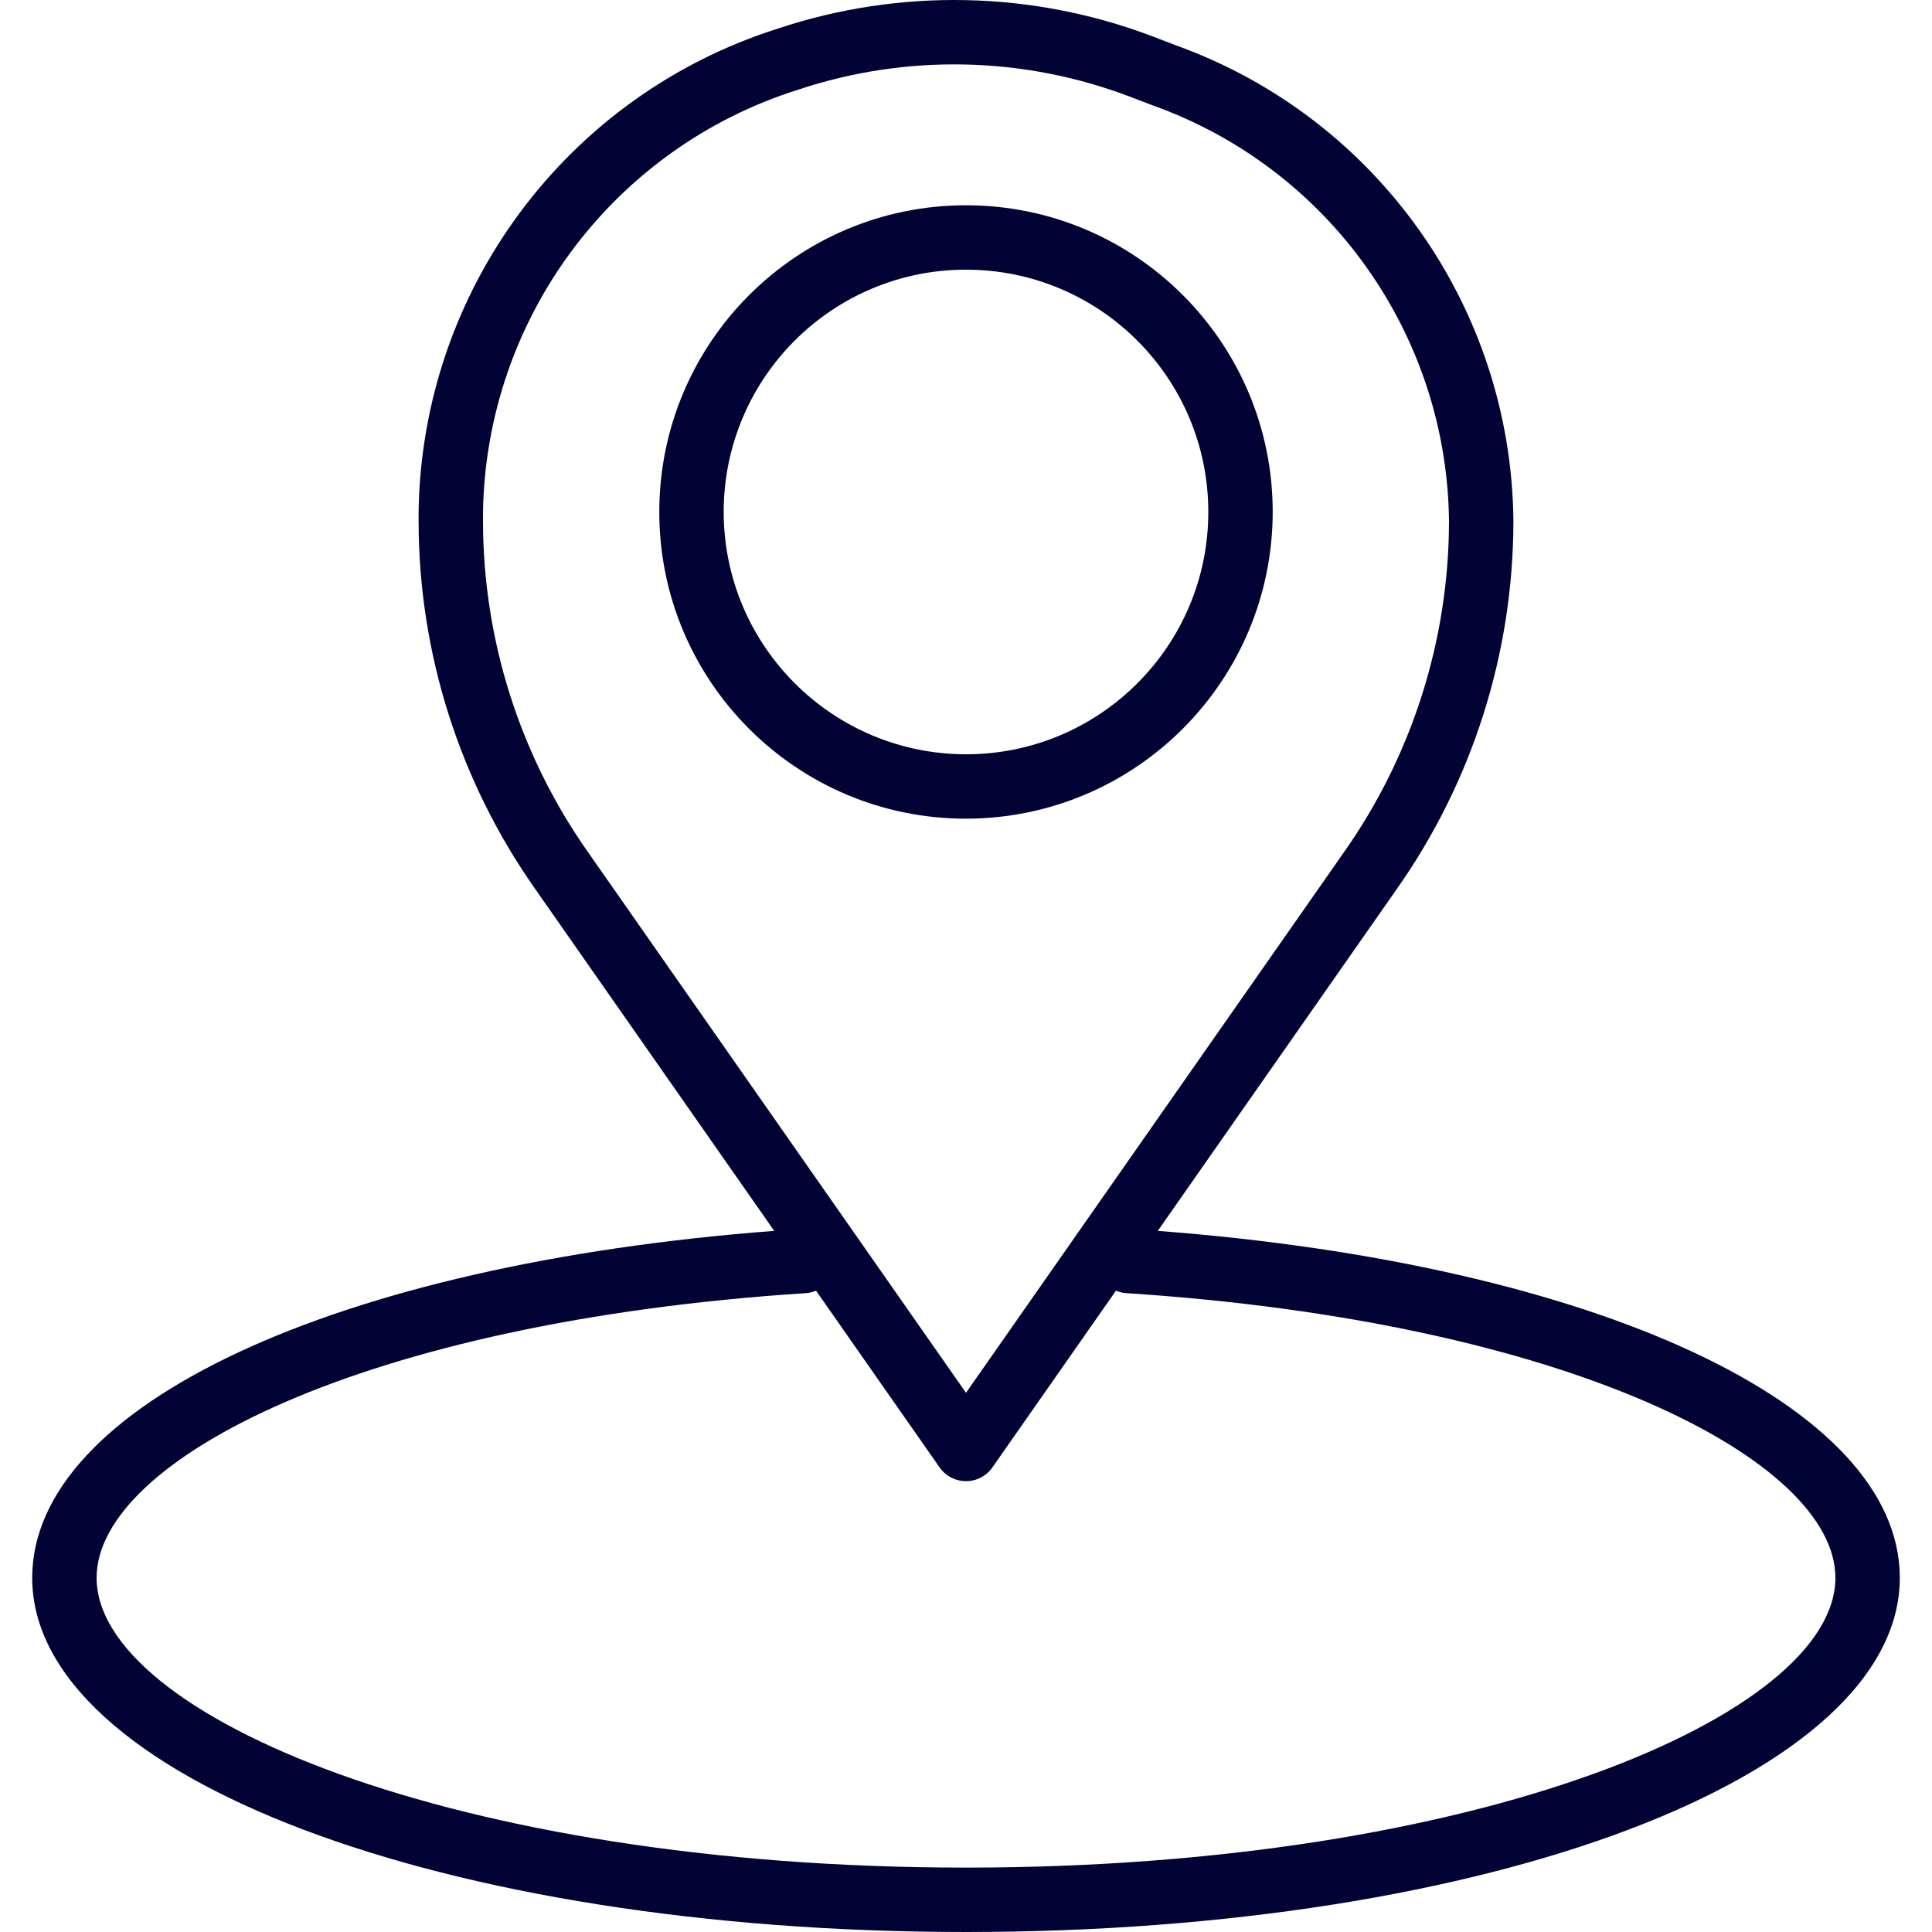 <?xml version="1.0" encoding="iso-8859-1"?>
<!-- Generator: Adobe Illustrator 19.0.0, SVG Export Plug-In . SVG Version: 6.00 Build 0)  -->
<svg xmlns="http://www.w3.org/2000/svg" xmlns:xlink="http://www.w3.org/1999/xlink" version="1.1" id="Capa_1" x="0px" y="0px" viewBox="0 0 480 480" style="enable-background:new 0 0 480 480;" xml:space="preserve" width="512px" height="512px">
<g>
	<g>
		<path d="M240,51c-42.084,0-76.2,34.116-76.2,76.2c0,42.084,34.116,76.2,76.2,76.2c42.064-0.048,76.152-34.136,76.2-76.2    C316.2,85.116,282.084,51,240,51z M240,187.4C240,187.4,240,187.4,240,187.4c-33.233-0.035-60.165-26.967-60.2-60.2h0    c0-33.248,26.952-60.2,60.2-60.2c33.247,0,60.2,26.952,60.2,60.2C300.2,160.447,273.247,187.4,240,187.4z" fill="#000333"/>
	</g>
</g>
<g>
	<g>
		<path d="M287.648,305.808l59.328-84.856c18.861-26.767,28.997-58.704,29.024-91.448c-0.45-53.049-33.873-100.213-83.776-118.216    L286.4,9.056c-29.898-11.364-62.804-12.053-93.152-1.952c-52.525,16.65-88.484,65.065-89.248,120.16v2.24    c0.026,32.742,10.162,64.677,29.024,91.44l59.328,84.864C83.448,314.088,8,349.136,8,392c0,49.344,101.904,88,232,88    s232-38.656,232-88C472,349.136,396.552,314.088,287.648,305.808z M146.136,211.784c-16.977-24.081-26.105-52.816-26.136-82.28    v-2.24c0.767-48.2,32.309-90.494,78.288-104.976c26.838-8.942,55.941-8.337,82.384,1.712l5.848,2.232    C330.201,41.9,359.516,83.1,360,129.504c-0.031,29.464-9.159,58.199-26.136,82.28L240,346.04L146.136,211.784z M240,464    c-127.288,0-216-37.944-216-72c0-29.184,66.024-63.632,176.512-70.744c0.767-0.087,1.517-0.289,2.224-0.6l30.712,43.928    c2.535,3.619,7.524,4.497,11.142,1.962c0.763-0.535,1.427-1.199,1.962-1.962l30.712-43.928c0.707,0.311,1.457,0.513,2.224,0.6    C389.976,328.368,456,362.816,456,392C456,426.056,367.288,464,240,464z" fill="#000333"/>
	</g>
</g>
<g>
</g>
<g>
</g>
<g>
</g>
<g>
</g>
<g>
</g>
<g>
</g>
<g>
</g>
<g>
</g>
<g>
</g>
<g>
</g>
<g>
</g>
<g>
</g>
<g>
</g>
<g>
</g>
<g>
</g>
</svg>
